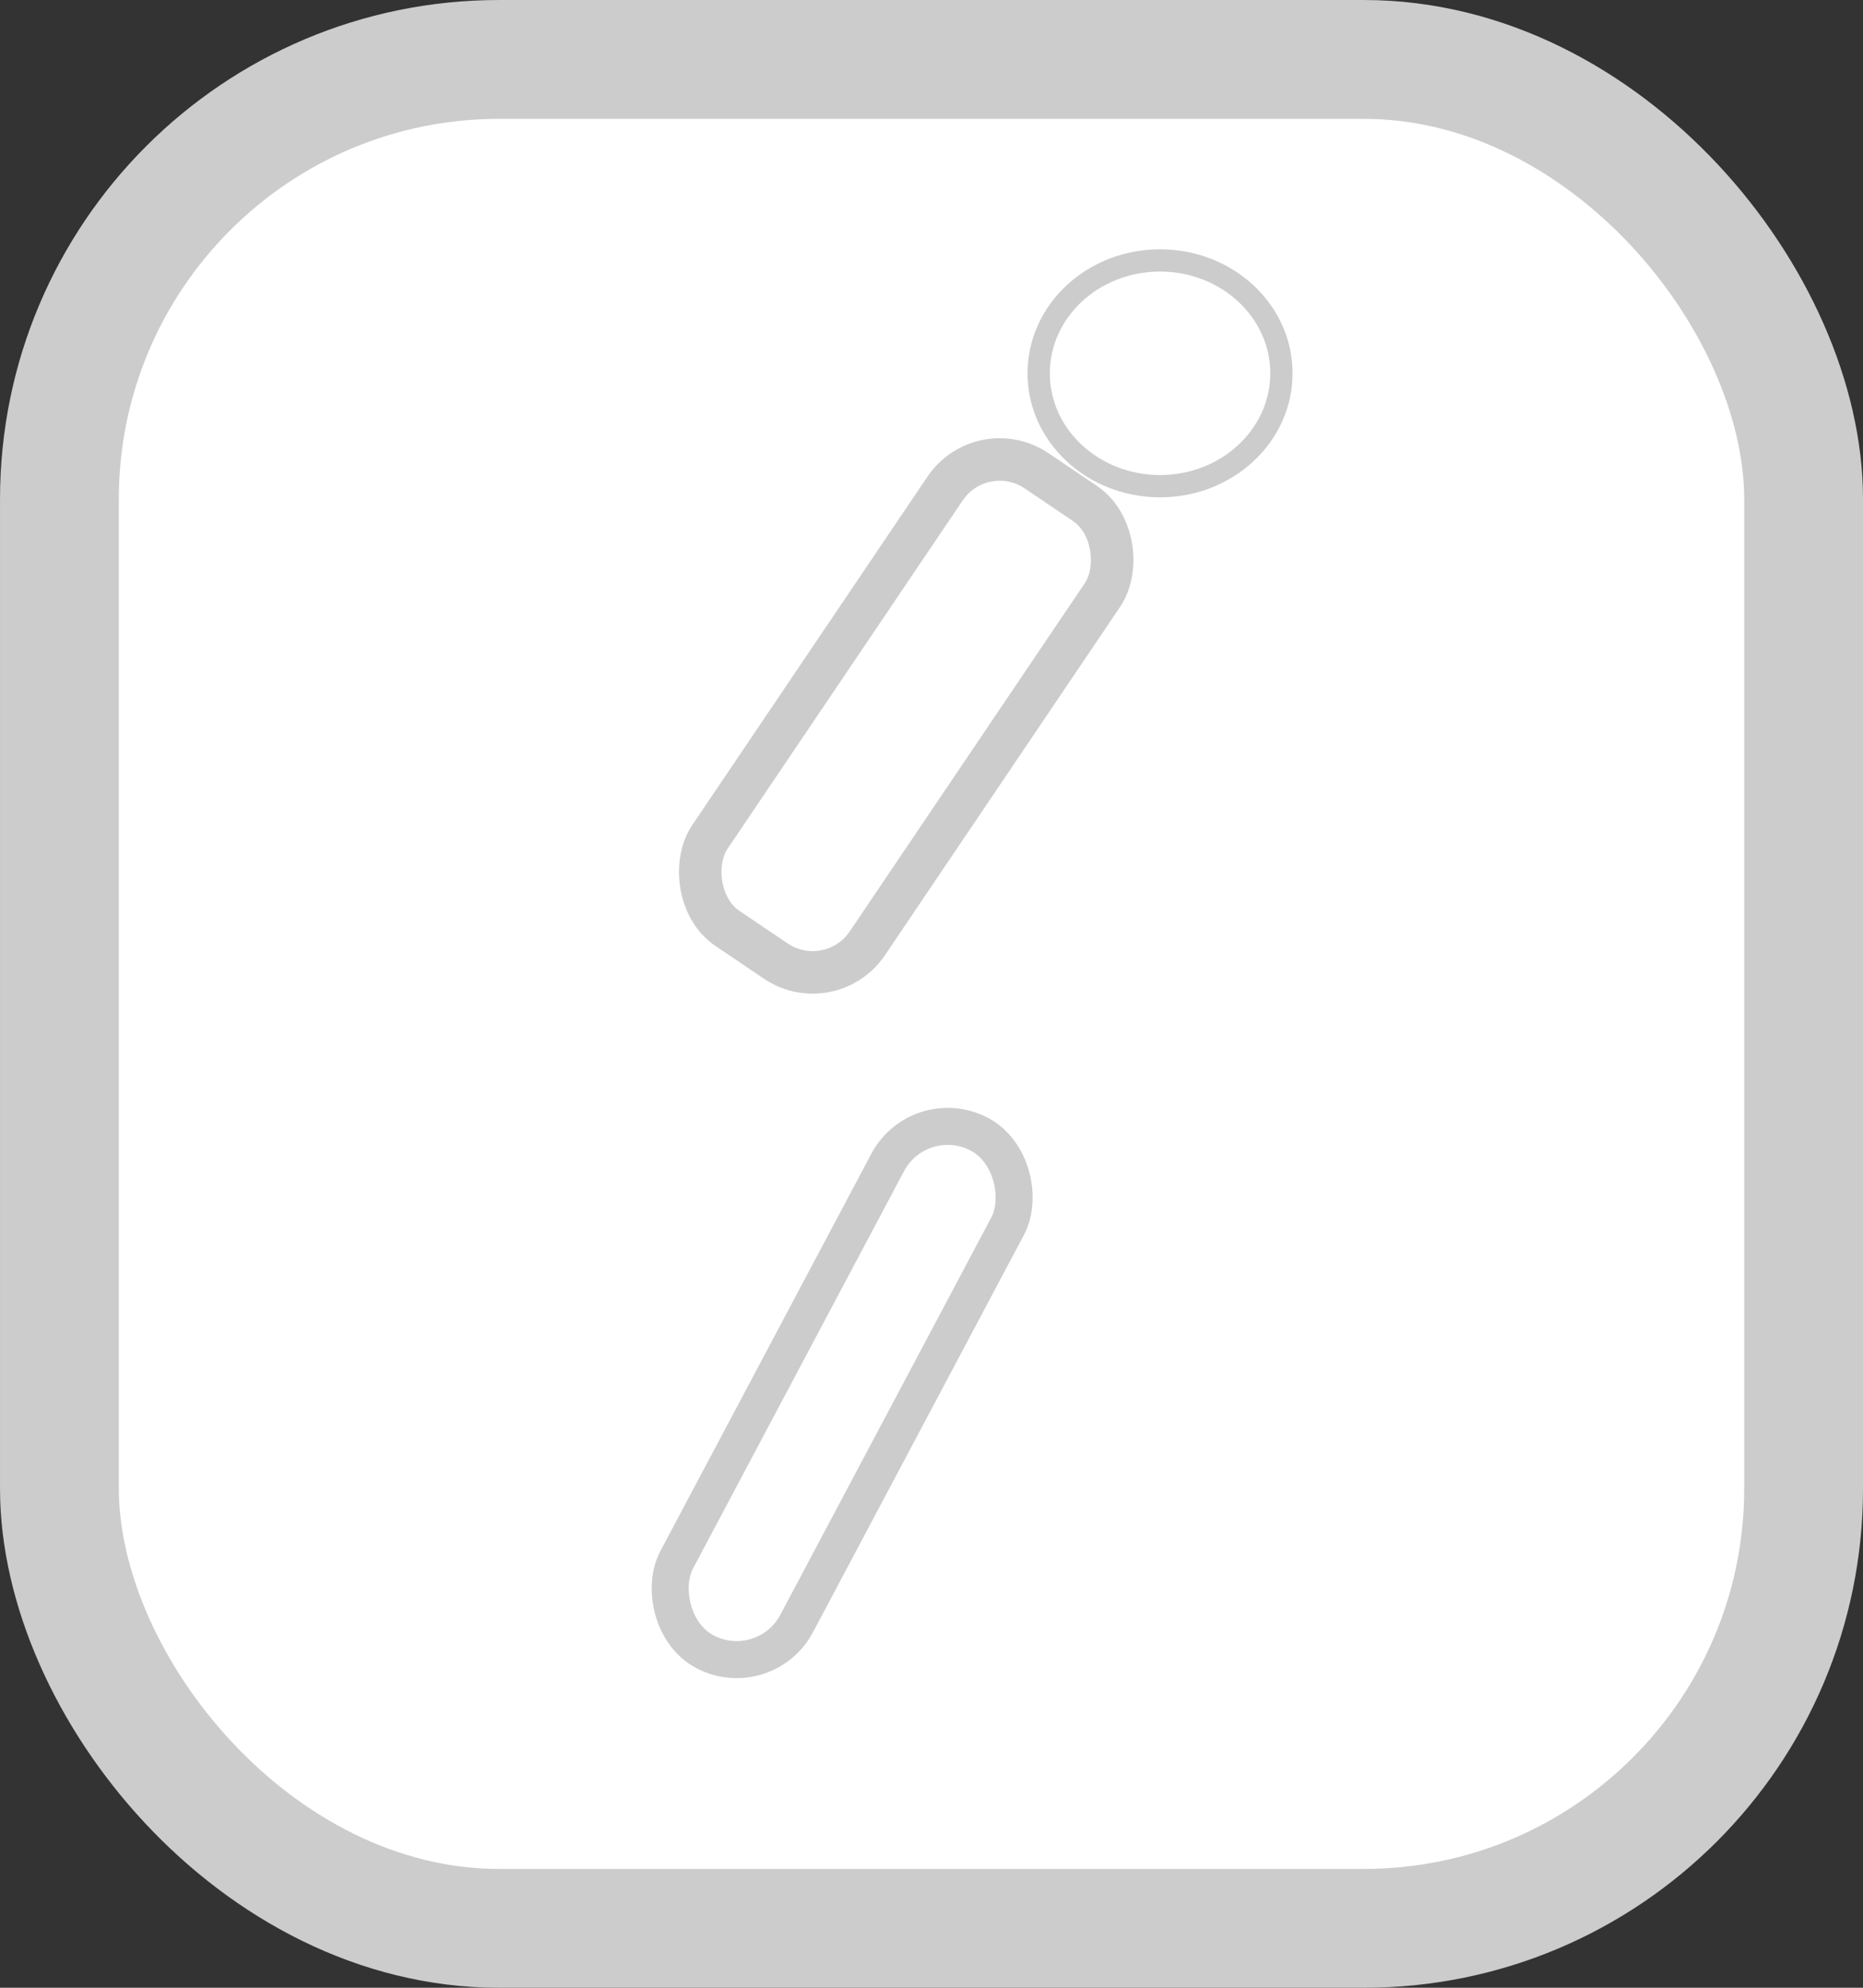 <?xml version="1.0" encoding="UTF-8" standalone="no"?>
<!-- Created with Inkscape (http://www.inkscape.org/) -->

<svg
   width="75mm"
   height="80mm"
   viewBox="0 0 75 80"
   version="1.1"
   id="svg8"
   inkscape:version="1.1.1 (3bf5ae0, 2021-09-20)"
   sodipodi:docname="perfildoautor.svg"
   xmlns:inkscape="http://www.inkscape.org/namespaces/inkscape"
   xmlns:sodipodi="http://sodipodi.sourceforge.net/DTD/sodipodi-0.dtd"
   xmlns="http://www.w3.org/2000/svg"
   xmlns:svg="http://www.w3.org/2000/svg"
   xmlns:rdf="http://www.w3.org/1999/02/22-rdf-syntax-ns#"
   xmlns:cc="http://creativecommons.org/ns#"
   xmlns:dc="http://purl.org/dc/elements/1.1/">
  <rect x="0" y="0" width="75" height="80" fill="#333333" stroke="none"/>
  <defs
     id="defs2" />
  <sodipodi:namedview
     id="base"
     pagecolor="#ffffff"
     bordercolor="#666666"
     borderopacity="1.0"
     inkscape:pageopacity="0.0"
     inkscape:pageshadow="2"
     inkscape:zoom="1.4"
     inkscape:cx="115.35714"
     inkscape:cy="186.42857"
     inkscape:document-units="mm"
     inkscape:current-layer="layer1"
     showgrid="false"
     inkscape:window-width="1366"
     inkscape:window-height="744"
     inkscape:window-x="0"
     inkscape:window-y="0"
     inkscape:window-maximized="1"
     inkscape:pagecheckerboard="0" />
  <g
     inkscape:label="Camada 1"
     inkscape:groupmode="layer"
     id="layer1"
     transform="translate(0,-217)">
    <rect
       ry="17.698"
       y="219.392"
       x="2.392"
       height="75.217"
       width="70.217"
       id="rect10"
       style="fill:#ffffff;fill-opacity:1;stroke:#cccccc;stroke-width:4.783;stroke-linecap:round;stroke-linejoin:round;stroke-miterlimit:4;stroke-dasharray:none;stroke-opacity:1;paint-order:markers stroke fill" />
    <ellipse
       style="fill:none;fill-opacity:1;stroke:#cccccc;stroke-width:0.897;stroke-linecap:round;stroke-linejoin:round;stroke-miterlimit:4;stroke-dasharray:none;paint-order:markers stroke fill"
       id="path15477"
       cx="46.701"
       cy="232.024"
       rx="4.886"
       ry="4.543" />
    <rect
       style="fill:none;fill-opacity:1;stroke:#cccccc;stroke-width:1.711;stroke-linecap:round;stroke-linejoin:round;stroke-miterlimit:4;stroke-dasharray:none;paint-order:markers stroke fill"
       id="rect15885"
       width="7.649"
       height="22.228"
       x="163.967"
       y="172.193"
       ry="2.653"
       transform="rotate(34.028)" />
    <rect
       style="fill:none;fill-opacity:1;stroke:#cccccc;stroke-width:1.49;stroke-linecap:round;stroke-linejoin:round;stroke-miterlimit:4;stroke-dasharray:none;paint-order:markers stroke fill"
       id="rect16087"
       width="5.468"
       height="23.576"
       x="155.298"
       y="213.465"
       ry="2.734"
       transform="rotate(27.975)" />
    <rect
       style="fill:none;fill-opacity:1;stroke:#cccccc;stroke-width:1.49;stroke-linecap:round;stroke-linejoin:round;stroke-miterlimit:4;stroke-dasharray:none;paint-order:markers stroke fill"
       id="rect16386"
       width="5.468"
       height="23.576"
       x="-14.672"
       y="256.868"
       ry="2.734" />
  </g>
</svg>

